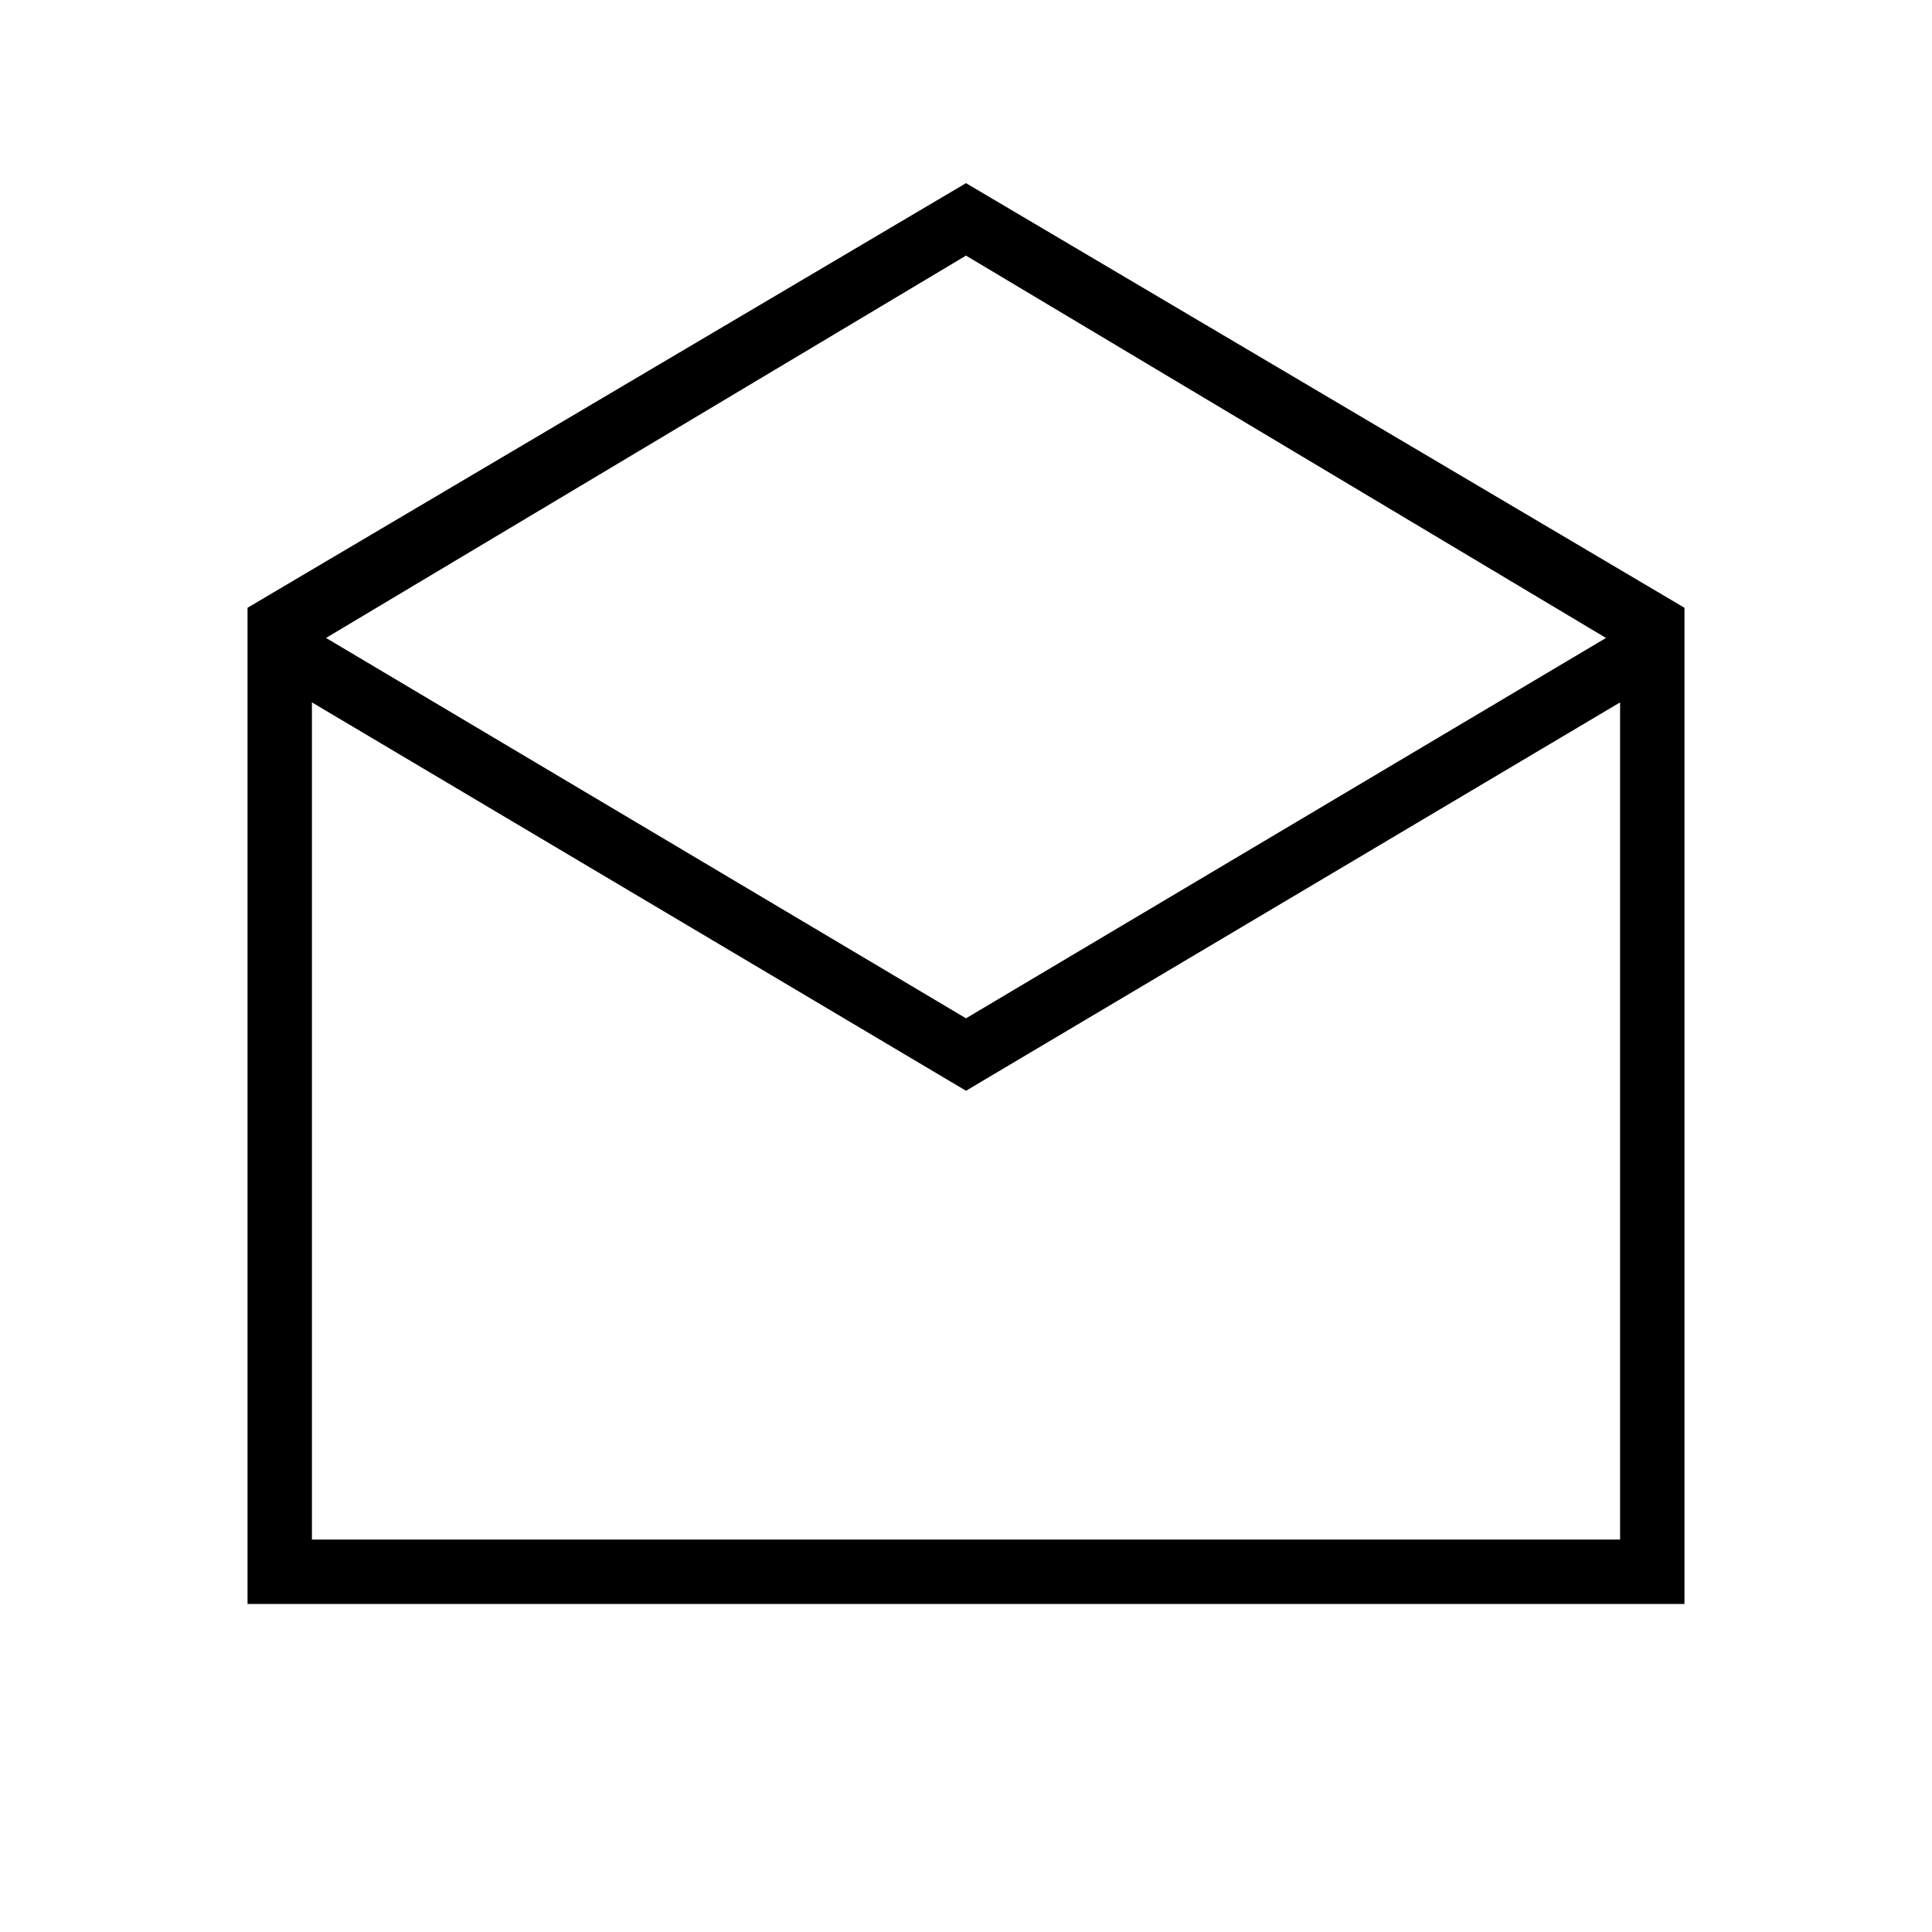 <svg xmlns="http://www.w3.org/2000/svg" height="40" width="40"><path d="M5.125 33.208V12.583L20 3.792l14.875 8.791v20.625ZM20 21.083l13.25-7.875L20 5.292 6.75 13.208ZM6.458 31.875h27.084V14.542L20 22.583 6.458 14.542Zm0 0h27.084Z"/></svg>